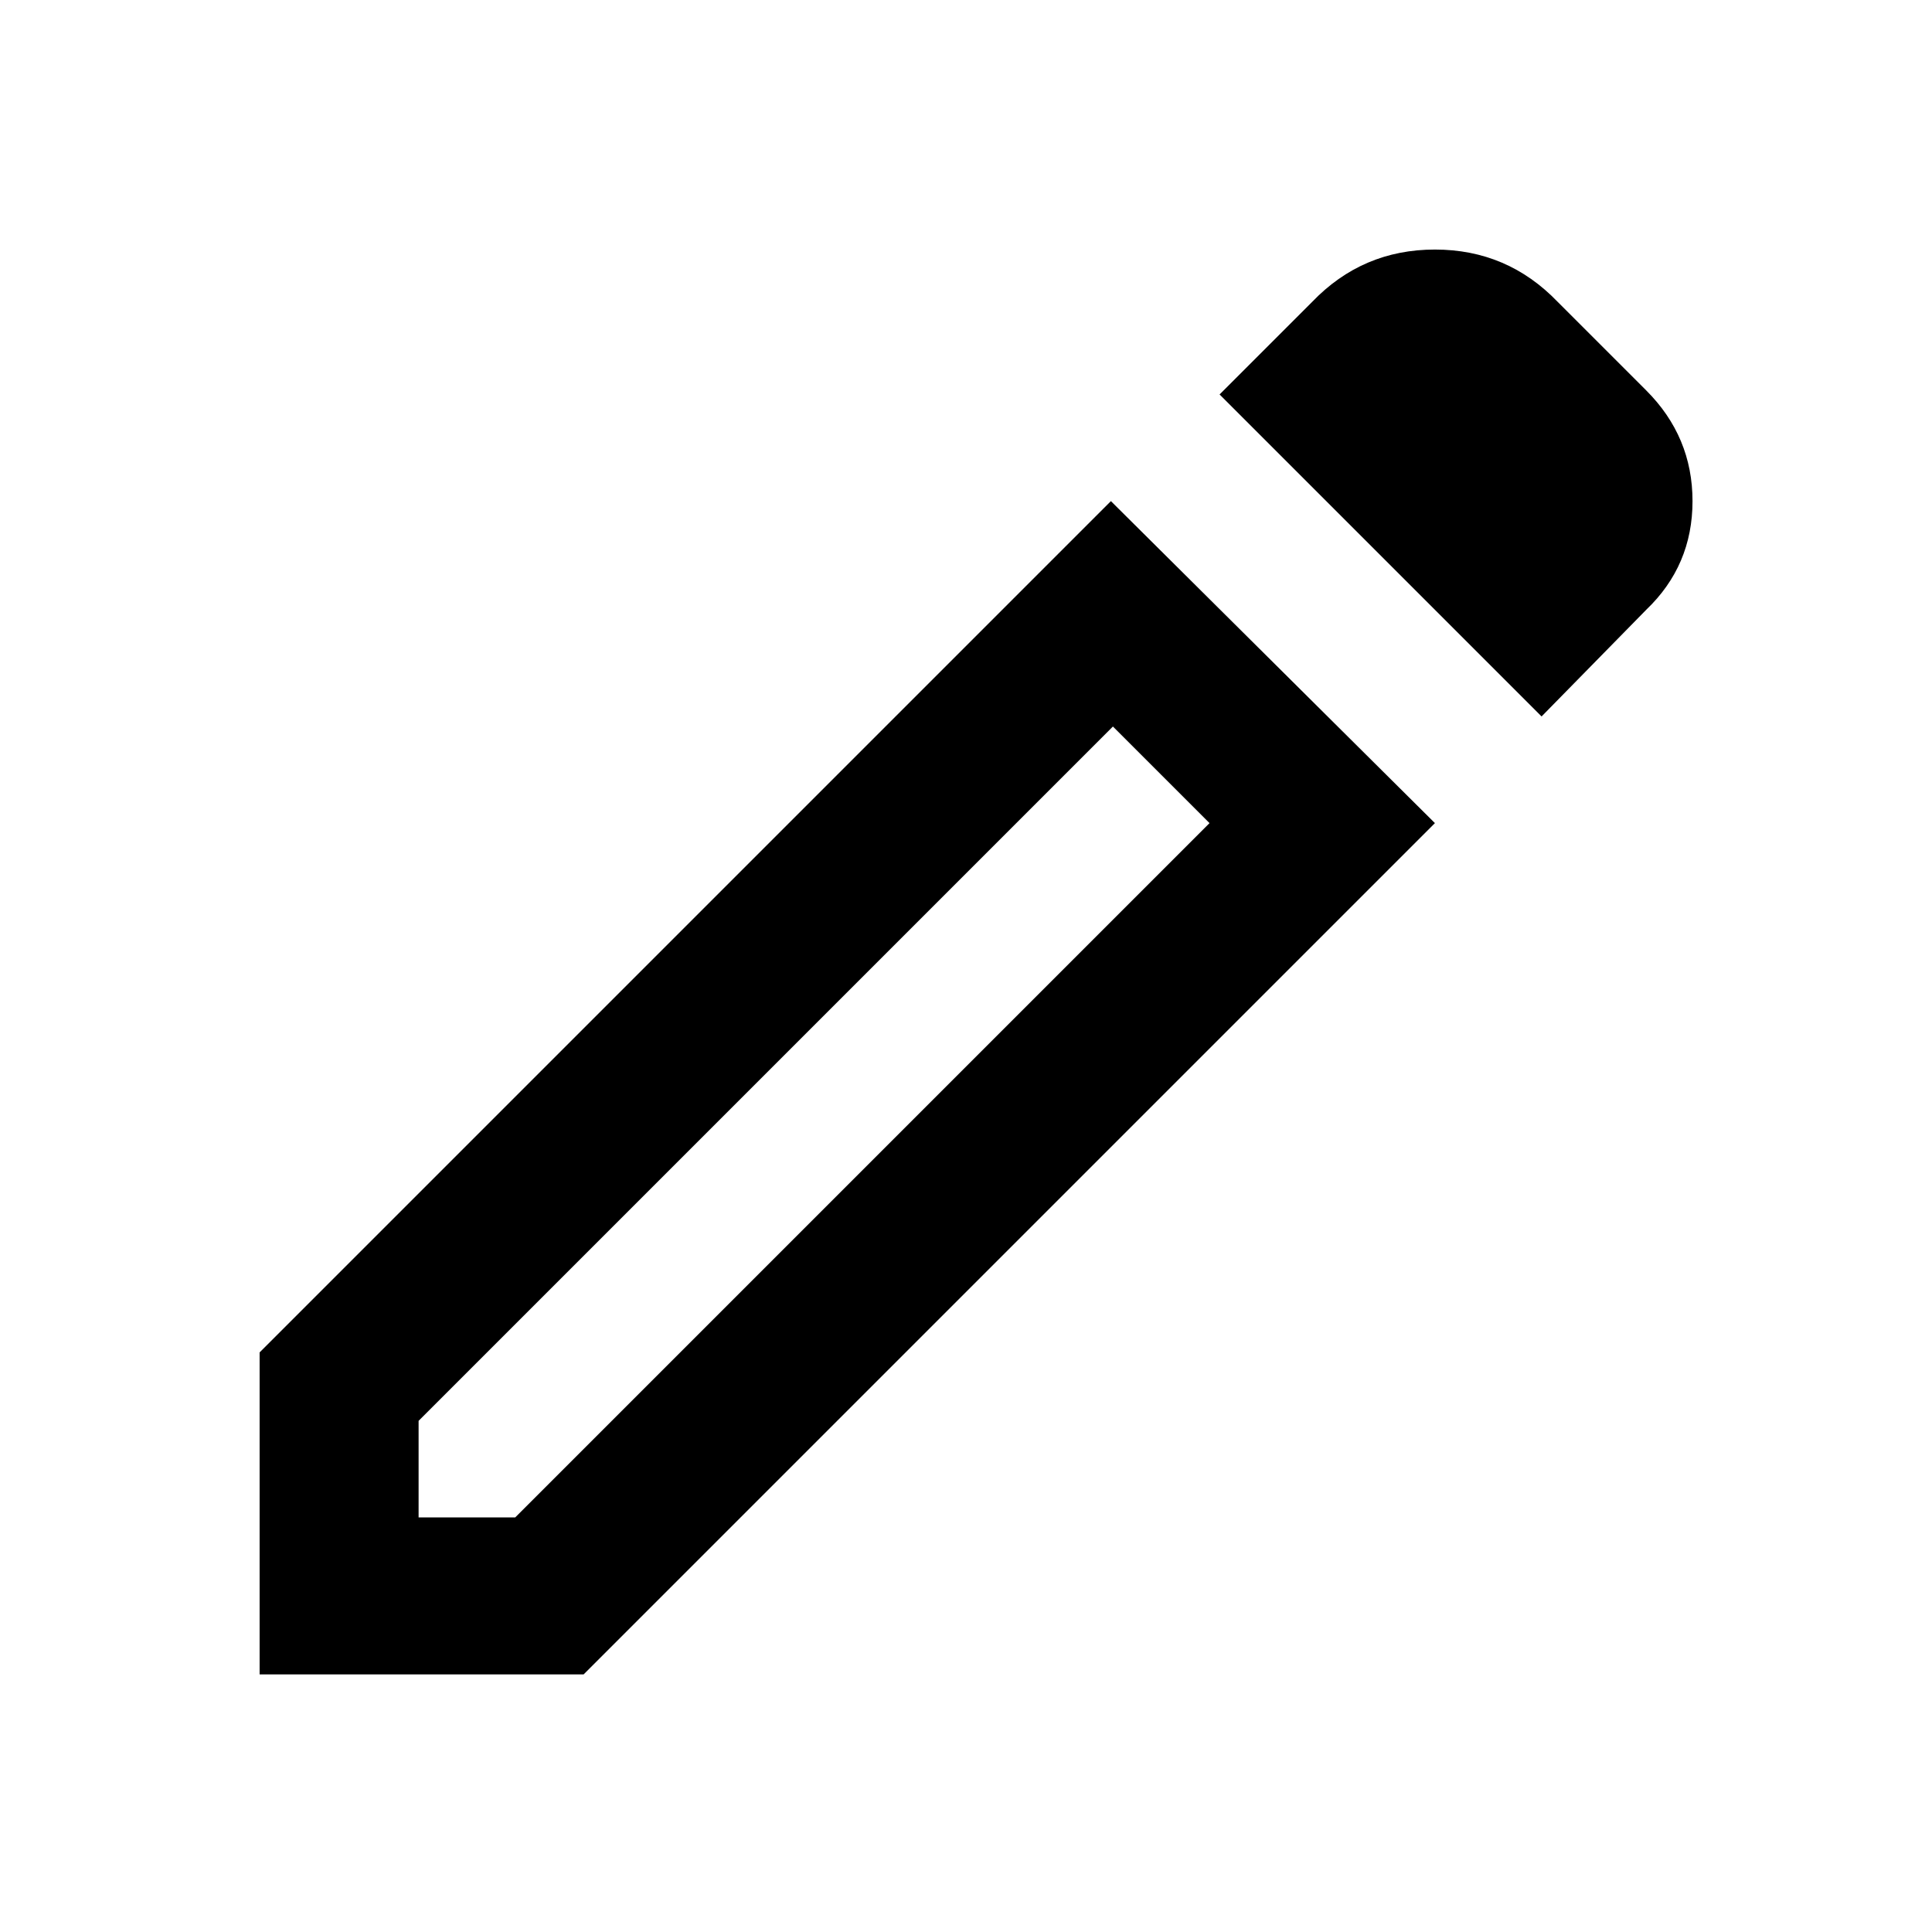 <svg xmlns="http://www.w3.org/2000/svg" height="24" width="24"><path d="M5.2 18.85h1.2l8.625-8.625-1.2-1.2L5.2 17.65ZM19.15 8.9l-4-4 1.15-1.15q.625-.65 1.525-.65.9 0 1.525.65l1.1 1.1q.575.575.575 1.375t-.575 1.35Zm-1.325 1.325L7.25 20.8H3.225v-4L13.8 6.225Zm-3.4-.6-.6-.6 1.2 1.2Z"/></svg>